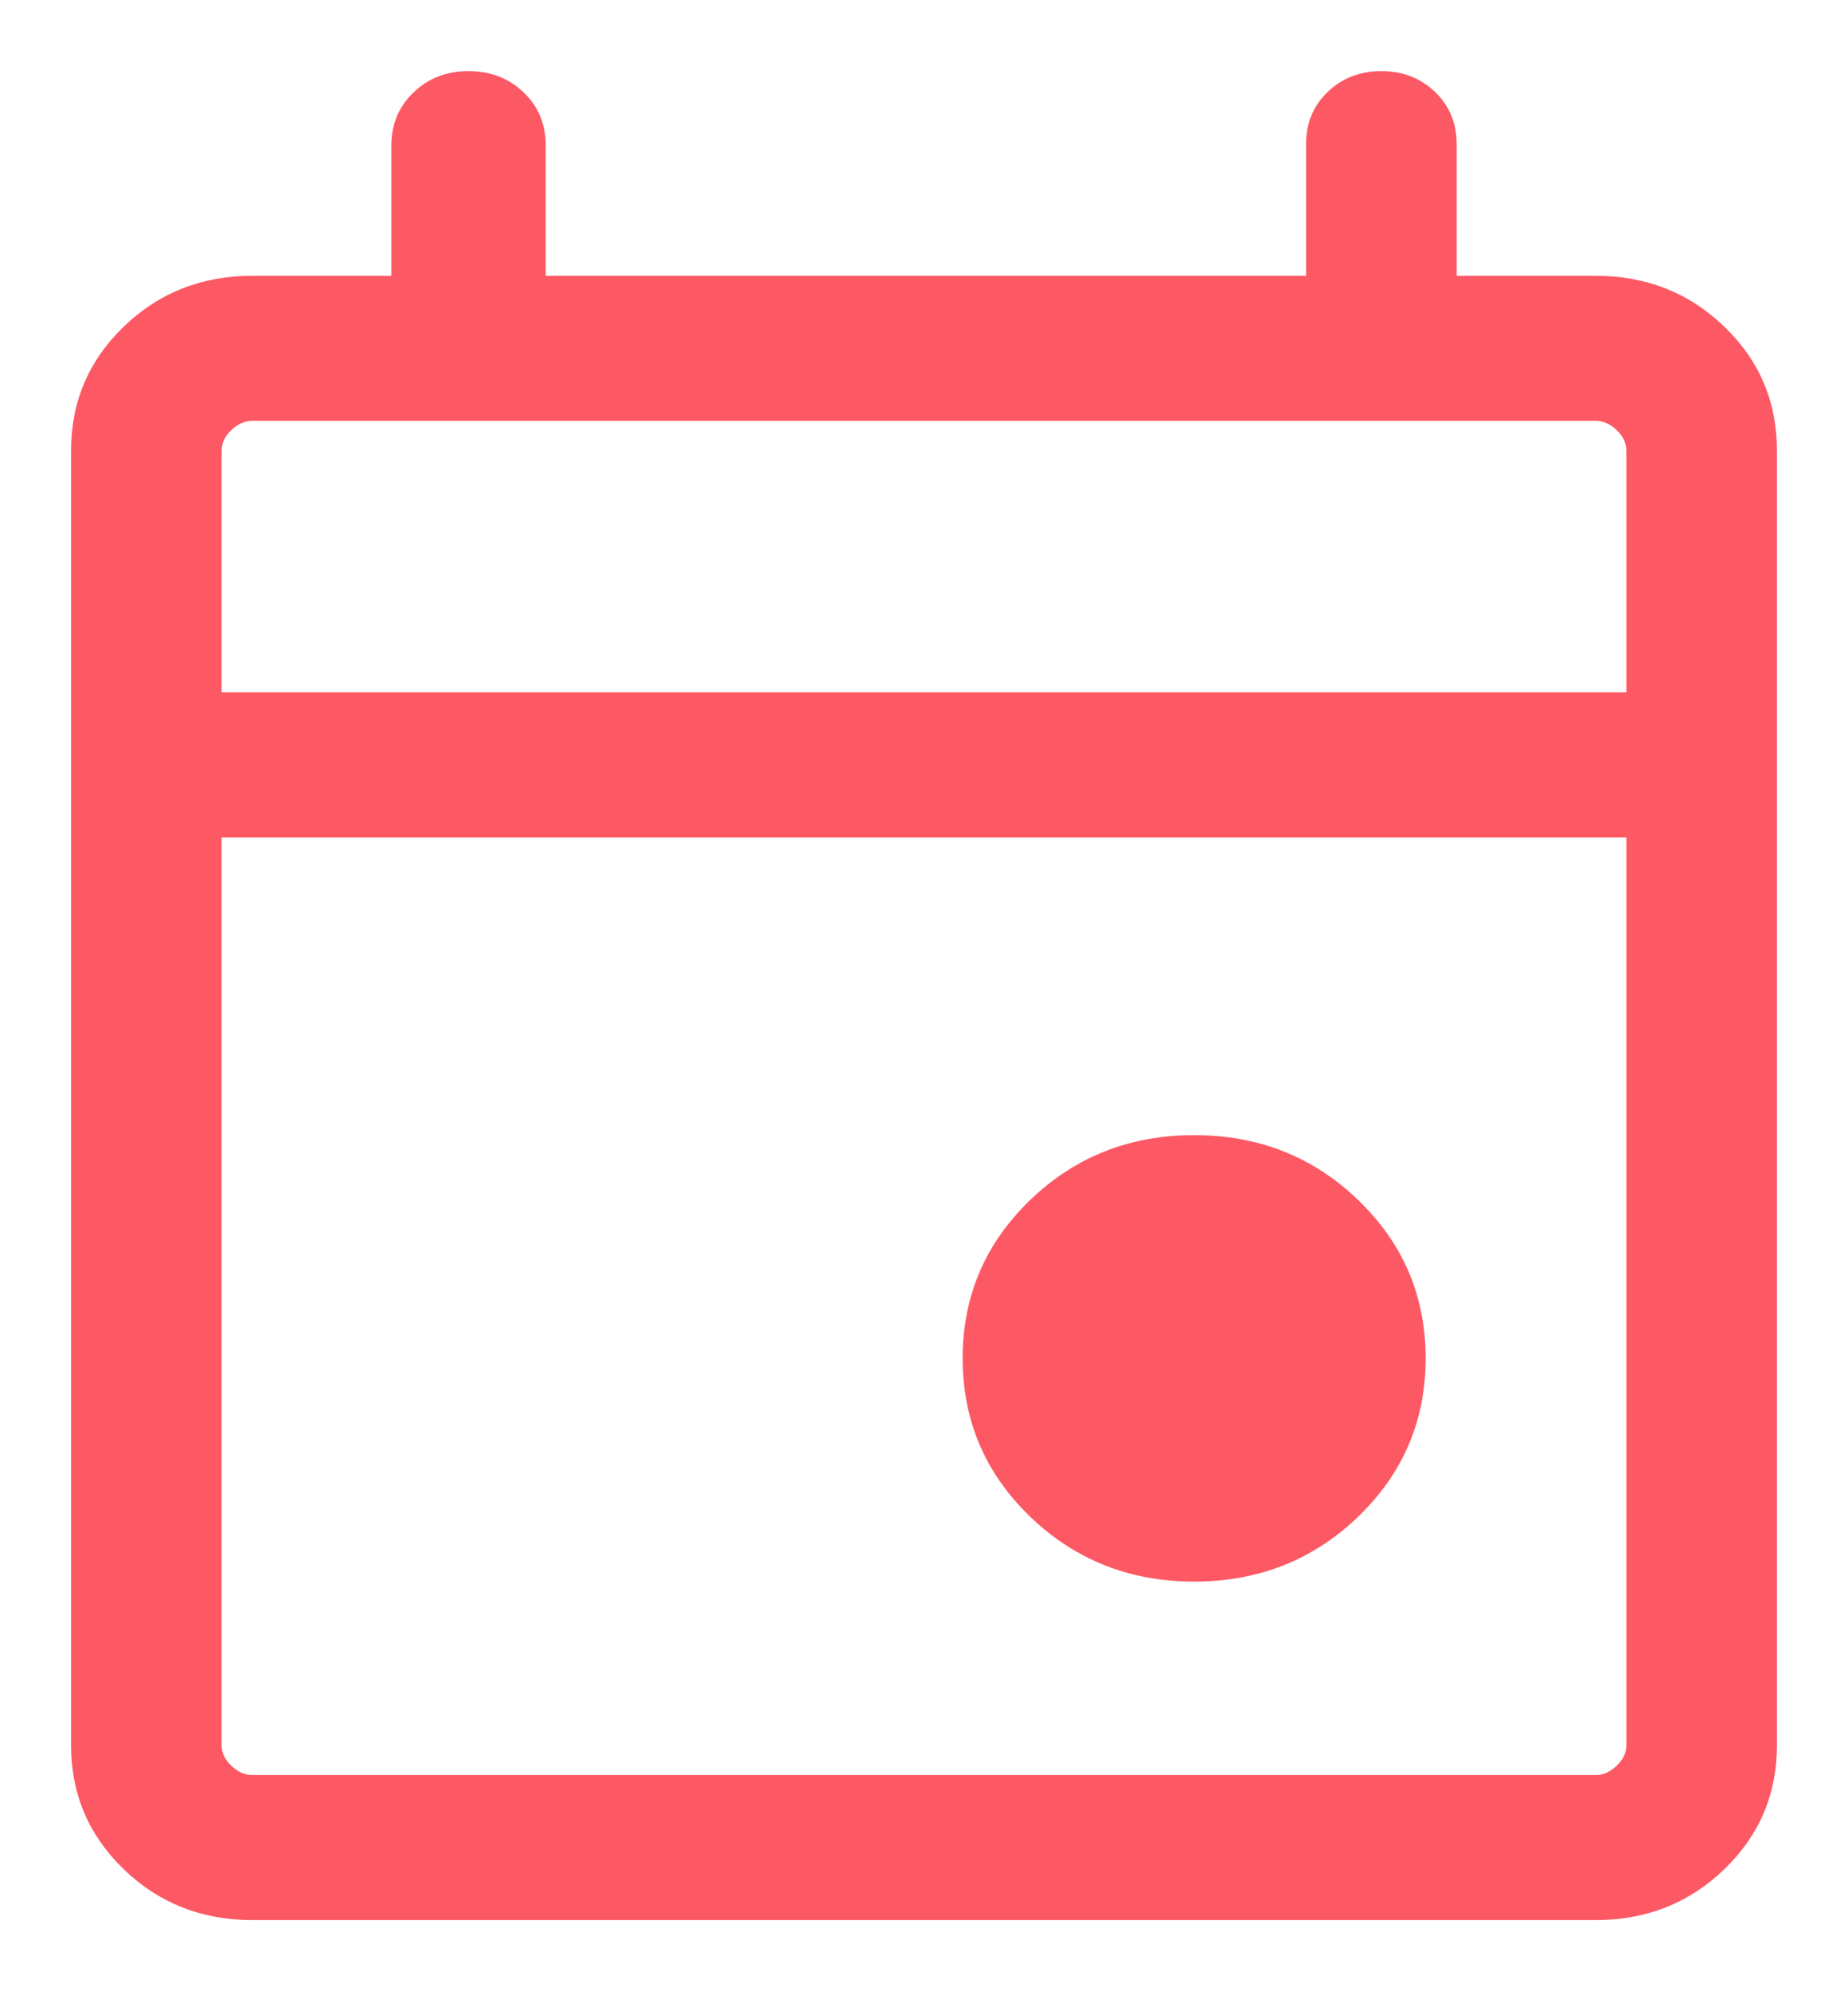 <svg width="13" height="14" viewBox="0 0 13 14" fill="none" xmlns="http://www.w3.org/2000/svg">
<path id="event" d="M8.4 11.12C7.947 11.12 7.562 10.967 7.246 10.663C6.93 10.358 6.772 9.987 6.772 9.55C6.772 9.113 6.93 8.743 7.246 8.438C7.562 8.133 7.947 7.981 8.4 7.981C8.854 7.981 9.239 8.133 9.555 8.438C9.871 8.743 10.029 9.113 10.029 9.55C10.029 9.987 9.871 10.358 9.555 10.663C9.239 10.967 8.854 11.12 8.4 11.12ZM1.776 13.5C1.419 13.5 1.118 13.381 0.871 13.143C0.624 12.905 0.5 12.614 0.5 12.271V3.168C0.5 2.824 0.624 2.534 0.871 2.296C1.118 2.058 1.419 1.939 1.776 1.939H2.753V1.023C2.753 0.874 2.805 0.749 2.909 0.65C3.012 0.55 3.142 0.5 3.296 0.5C3.451 0.5 3.58 0.55 3.684 0.65C3.788 0.749 3.839 0.874 3.839 1.023V1.939H9.188V1.01C9.188 0.865 9.238 0.744 9.34 0.646C9.441 0.549 9.567 0.5 9.717 0.5C9.867 0.5 9.993 0.549 10.095 0.646C10.196 0.744 10.247 0.865 10.247 1.01V1.939H11.224C11.581 1.939 11.882 2.058 12.129 2.296C12.377 2.534 12.5 2.824 12.5 3.168V12.271C12.5 12.614 12.377 12.905 12.129 13.143C11.882 13.381 11.581 13.5 11.224 13.5H1.776ZM1.776 12.48H11.224C11.278 12.48 11.328 12.458 11.373 12.414C11.418 12.371 11.441 12.323 11.441 12.271V5.888H1.559V12.271C1.559 12.323 1.581 12.371 1.627 12.414C1.672 12.458 1.722 12.48 1.776 12.48ZM1.559 4.868H11.441V3.168C11.441 3.116 11.418 3.068 11.373 3.024C11.328 2.981 11.278 2.959 11.224 2.959H1.776C1.722 2.959 1.672 2.981 1.627 3.024C1.581 3.068 1.559 3.116 1.559 3.168V4.868Z" fill="#FD5964"/>
</svg>
